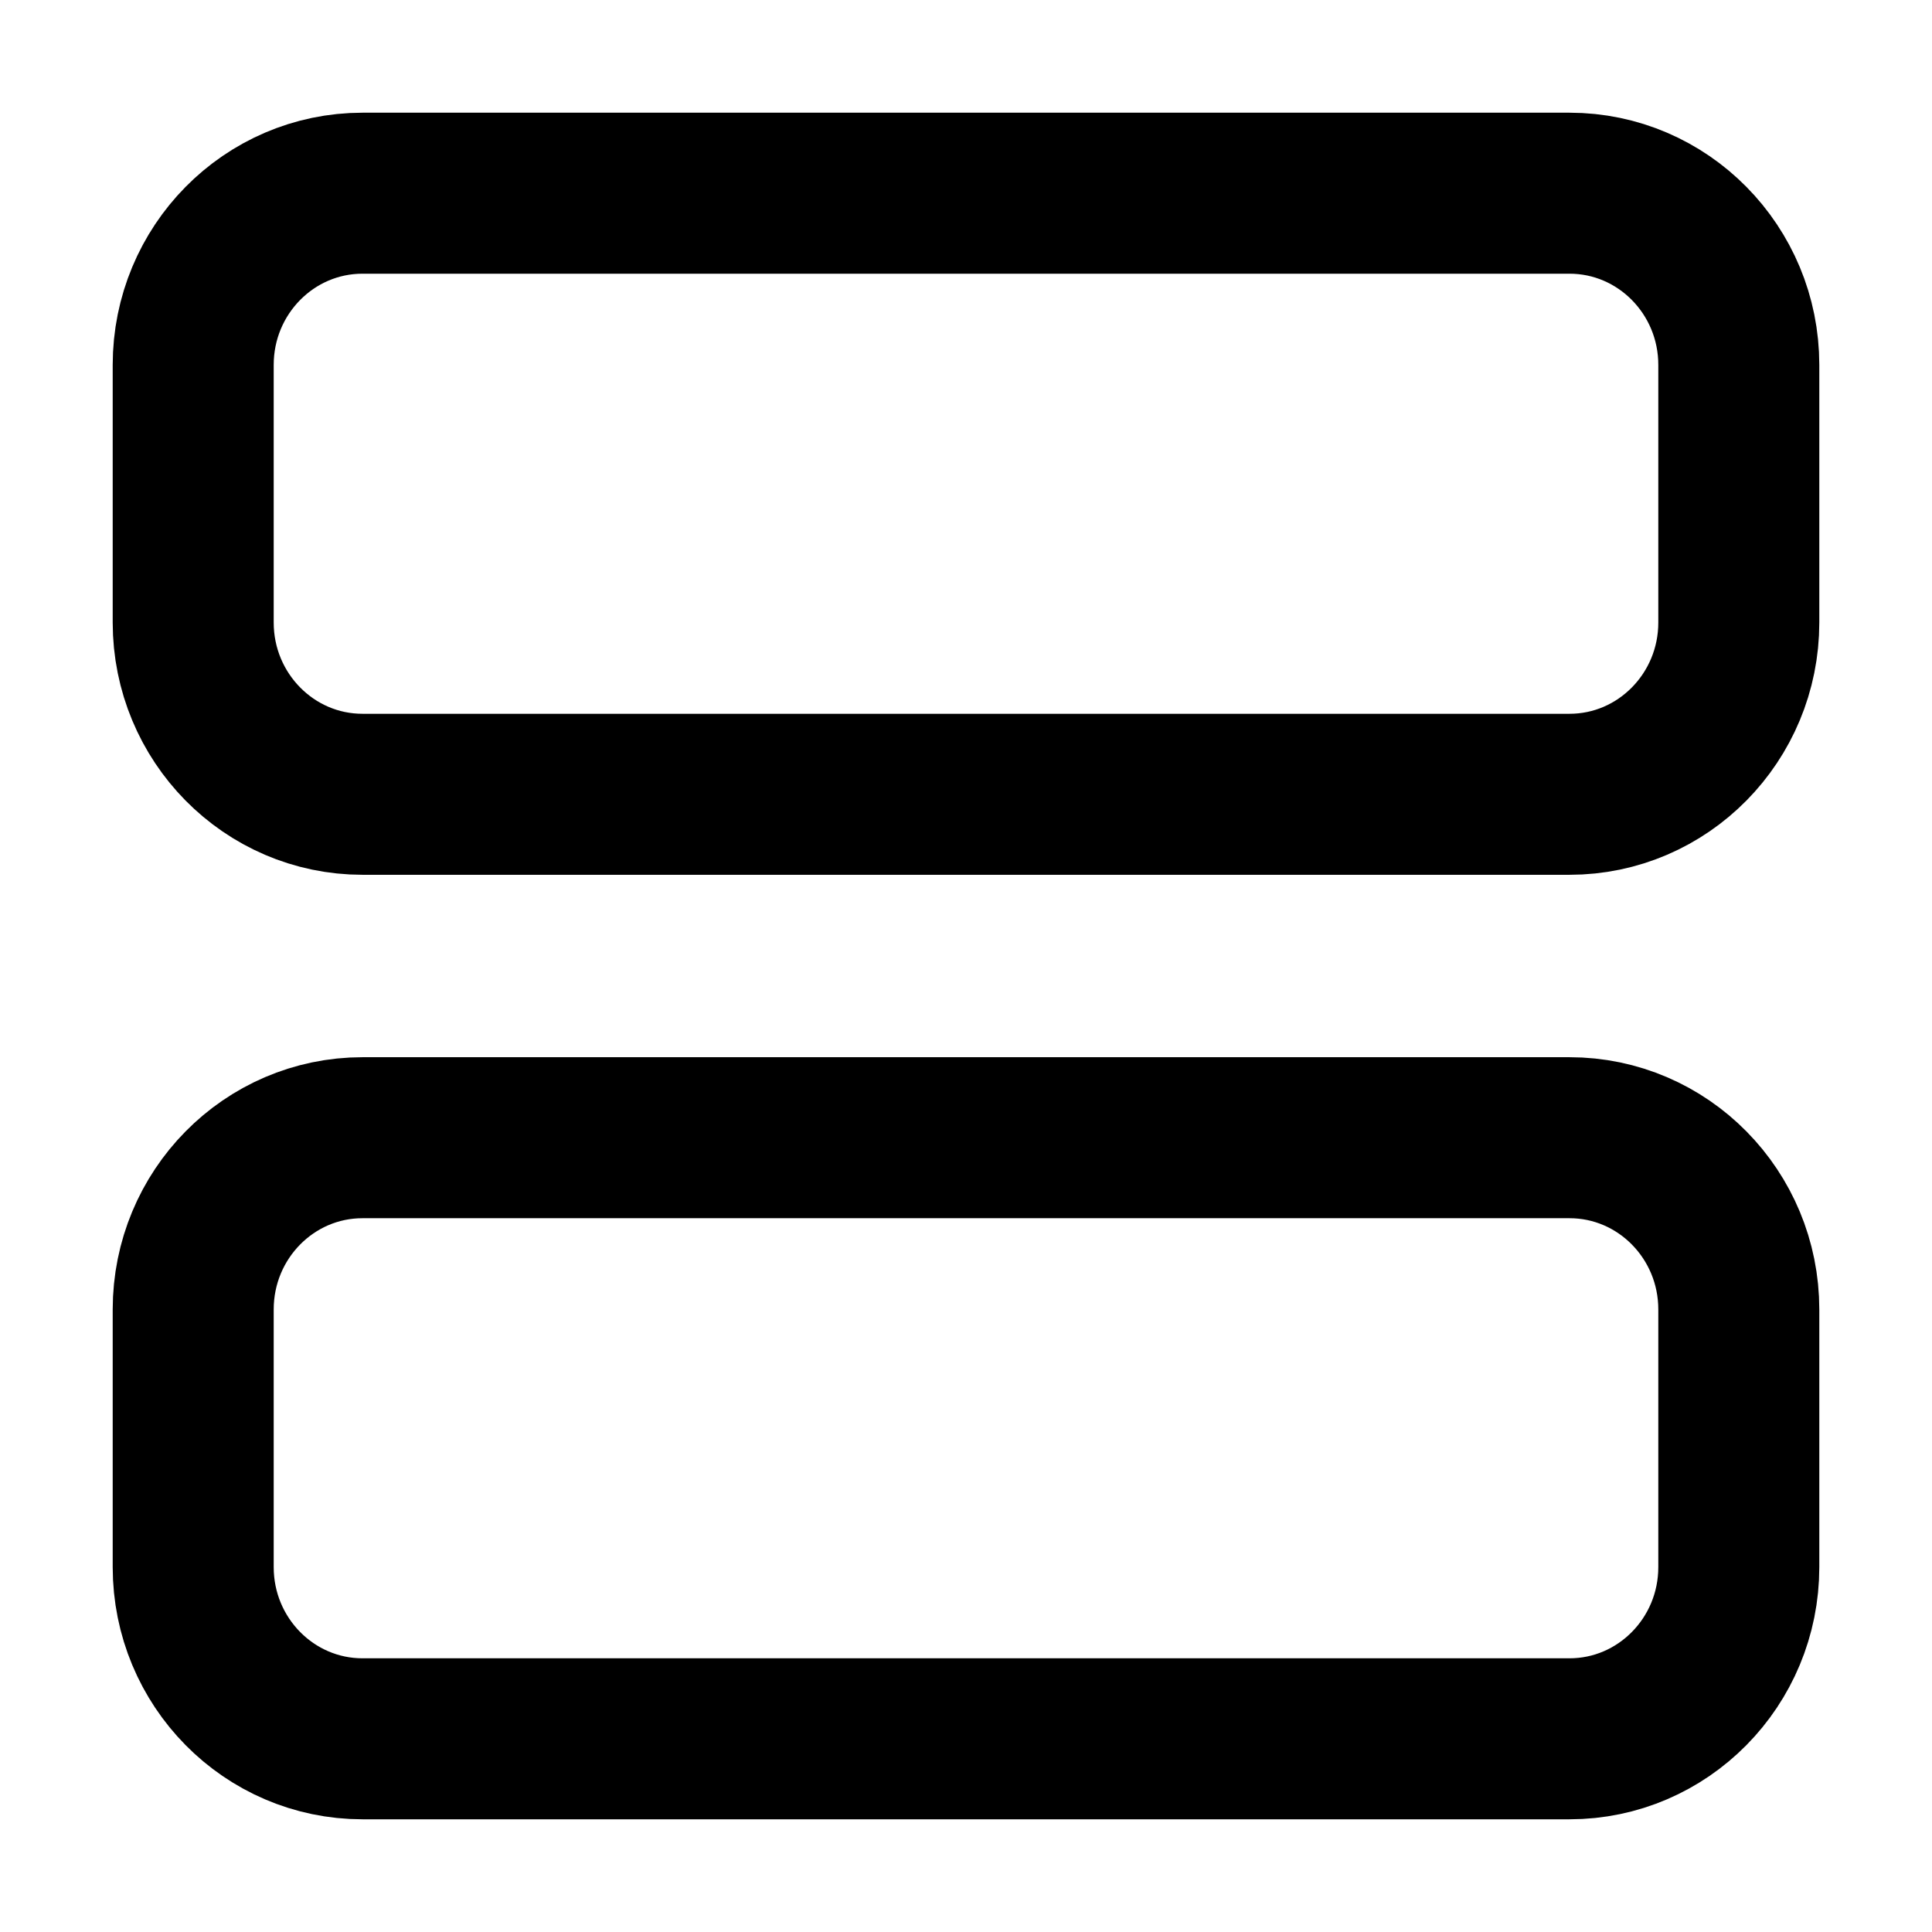 <svg xmlns="http://www.w3.org/2000/svg"  fill="none" viewBox="0 0 24 24">
  <path stroke="#000" stroke-linecap="round" stroke-linejoin="round" stroke-width="2" d="M21.6 19.467c0 1.178-.942 2.133-2.104 2.133H4.504c-1.162 0-2.104-.955-2.104-2.133v-3.2c0-1.179.942-2.134 2.104-2.134h14.992c1.162 0 2.104.955 2.104 2.134v3.2Zm0-14.934c0-1.178-.942-2.133-2.104-2.133H4.504C3.342 2.4 2.4 3.355 2.4 4.533v3.2c0 1.178.942 2.134 2.104 2.134h14.992c1.162 0 2.104-.956 2.104-2.134v-3.2Z"/>
</svg>
